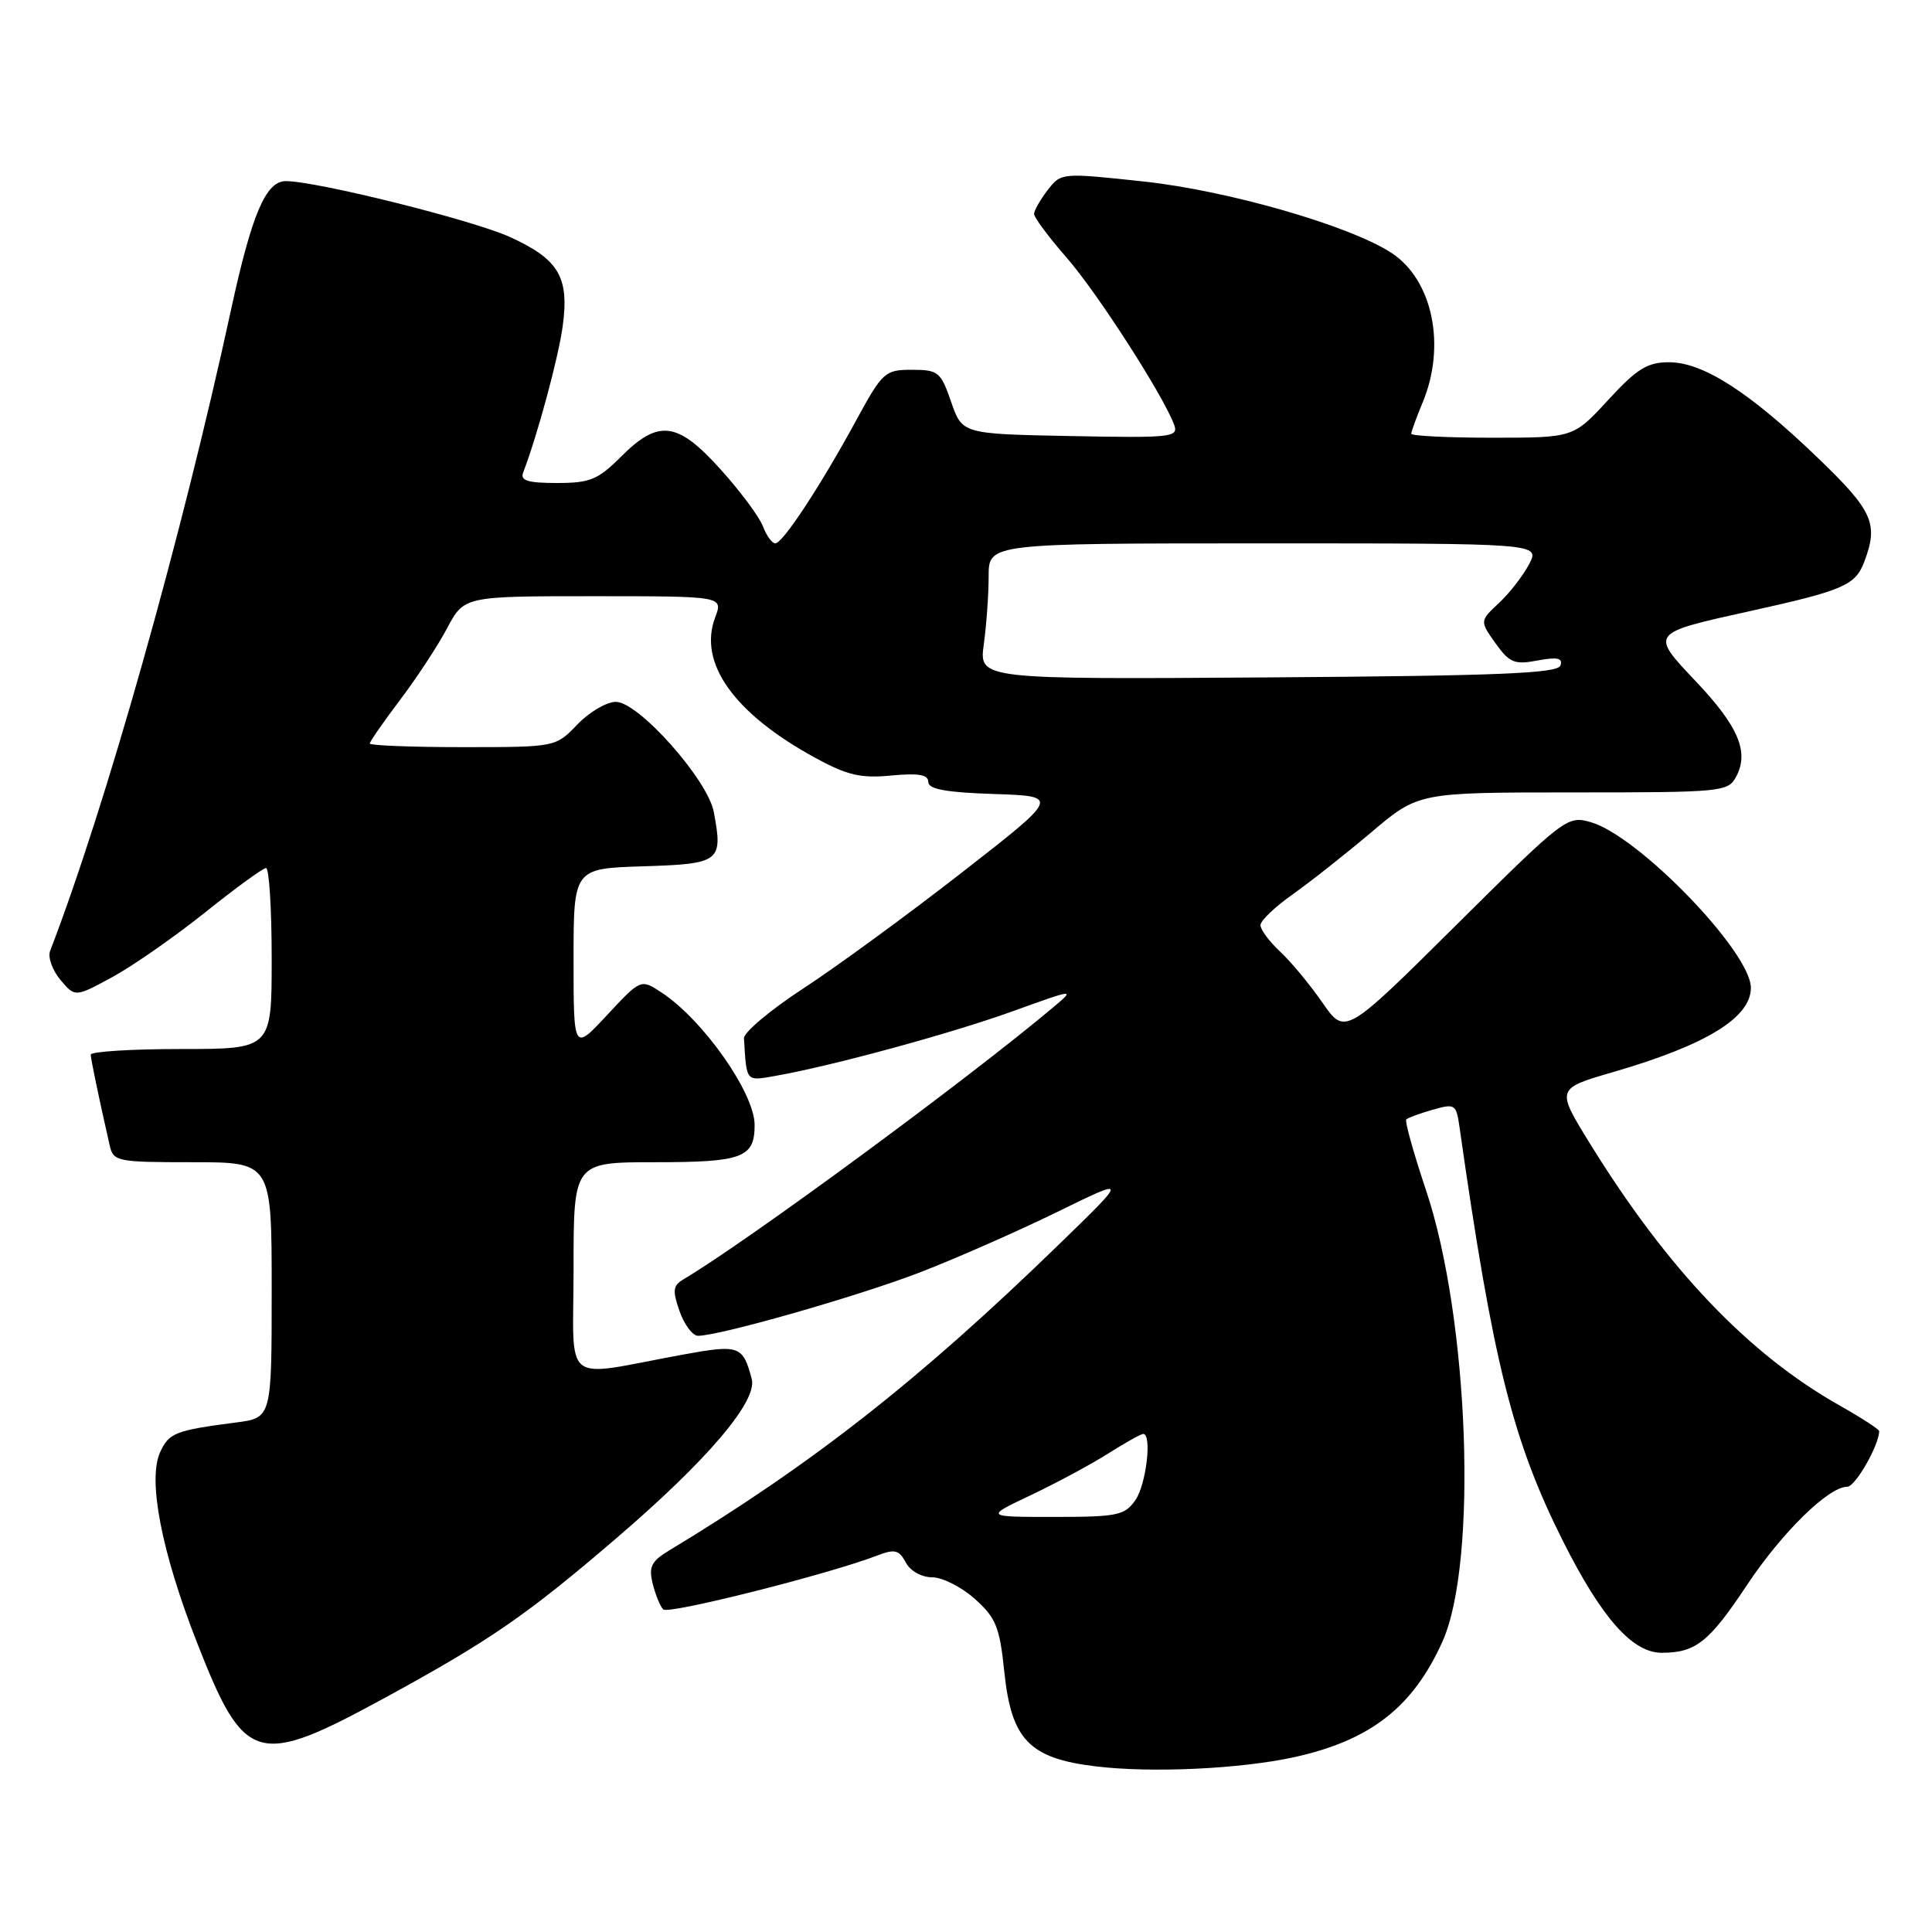 <?xml version="1.0" encoding="UTF-8" standalone="no"?>
<!DOCTYPE svg PUBLIC "-//W3C//DTD SVG 1.1//EN" "http://www.w3.org/Graphics/SVG/1.1/DTD/svg11.dtd" >
<svg xmlns="http://www.w3.org/2000/svg" xmlns:xlink="http://www.w3.org/1999/xlink" version="1.1" viewBox="0 0 256 256">
 <g >
 <path fill="currentColor"
d=" M 171.50 232.83 C 181.59 230.61 187.23 226.21 191.14 217.50 C 195.83 207.05 194.66 174.73 188.96 157.73 C 187.30 152.77 186.12 148.55 186.34 148.33 C 186.55 148.11 188.13 147.54 189.83 147.05 C 192.79 146.20 192.96 146.30 193.39 149.33 C 197.84 180.56 200.42 190.88 207.10 204.20 C 212.21 214.37 216.30 219.00 220.17 219.00 C 224.69 219.00 226.44 217.62 231.48 210.03 C 236.13 203.04 242.29 197.00 244.78 197.00 C 245.84 197.00 249.00 191.47 249.00 189.63 C 249.00 189.39 246.64 187.86 243.75 186.23 C 231.64 179.39 220.93 168.14 210.63 151.45 C 206.19 144.25 206.19 144.25 213.80 142.04 C 226.08 138.47 232.00 134.84 232.00 130.89 C 232.00 126.15 217.11 110.75 210.78 108.94 C 207.68 108.05 207.32 108.32 192.92 122.61 C 178.23 137.19 178.23 137.19 175.22 132.84 C 173.57 130.46 171.04 127.41 169.61 126.08 C 168.17 124.74 167.01 123.17 167.02 122.58 C 167.03 121.98 168.95 120.16 171.27 118.52 C 173.60 116.87 178.30 113.16 181.72 110.27 C 187.94 105.00 187.94 105.00 208.43 105.00 C 228.21 105.00 228.97 104.93 230.05 102.91 C 231.79 99.66 230.36 96.26 224.75 90.33 C 218.61 83.84 218.55 83.92 232.00 80.95 C 244.25 78.24 245.84 77.56 247.02 74.45 C 248.94 69.39 248.19 67.70 240.83 60.63 C 231.77 51.92 225.66 48.00 221.15 48.00 C 218.28 48.00 216.91 48.85 213.09 53.00 C 208.49 58.00 208.49 58.00 197.75 58.00 C 191.84 58.00 187.00 57.76 187.00 57.47 C 187.00 57.18 187.68 55.32 188.50 53.35 C 191.65 45.81 189.84 37.09 184.39 33.52 C 178.89 29.91 162.71 25.25 151.55 24.05 C 140.65 22.88 140.60 22.88 138.82 25.19 C 137.85 26.46 137.03 27.88 137.02 28.34 C 137.01 28.80 138.94 31.40 141.31 34.11 C 145.36 38.74 154.12 52.35 155.58 56.28 C 156.19 57.94 155.28 58.04 141.87 57.78 C 127.50 57.50 127.50 57.50 126.03 53.25 C 124.66 49.27 124.32 49.00 120.83 49.00 C 117.25 49.00 116.95 49.28 113.42 55.75 C 108.70 64.42 103.72 72.00 102.73 72.00 C 102.30 72.00 101.56 70.98 101.09 69.74 C 100.62 68.49 98.11 65.11 95.52 62.24 C 89.78 55.85 87.28 55.52 82.30 60.50 C 79.23 63.57 78.18 64.00 73.79 64.00 C 69.94 64.00 68.91 63.68 69.32 62.62 C 71.23 57.64 74.03 47.26 74.57 43.15 C 75.43 36.70 74.04 34.36 67.58 31.41 C 62.69 29.17 41.96 24.00 37.87 24.00 C 35.22 24.00 33.36 28.37 30.59 41.15 C 24.06 71.24 13.96 107.02 6.64 126.00 C 6.32 126.83 6.93 128.55 8.00 129.83 C 9.95 132.15 9.95 132.15 14.90 129.46 C 17.63 127.97 23.15 124.12 27.18 120.90 C 31.21 117.67 34.84 115.03 35.25 115.02 C 35.66 115.01 36.00 120.40 36.00 127.00 C 36.00 139.00 36.00 139.00 24.00 139.00 C 17.40 139.00 12.01 139.34 12.02 139.75 C 12.05 140.42 13.08 145.39 14.53 151.75 C 15.02 153.91 15.47 154.00 25.52 154.00 C 36.00 154.00 36.00 154.00 36.00 170.94 C 36.00 187.88 36.00 187.88 31.25 188.49 C 23.24 189.53 22.38 189.87 21.22 192.42 C 19.55 196.07 21.39 205.60 26.08 217.59 C 32.41 233.77 34.00 234.24 51.09 224.92 C 64.90 217.39 69.78 214.02 81.57 203.91 C 93.72 193.50 100.39 185.66 99.61 182.72 C 98.43 178.29 97.96 178.13 90.50 179.49 C 74.15 182.49 76.00 183.95 76.00 168.05 C 76.00 154.00 76.00 154.00 86.80 154.00 C 98.42 154.00 100.00 153.40 99.99 149.05 C 99.99 144.83 93.14 135.10 87.64 131.50 C 84.91 129.71 84.91 129.71 80.45 134.49 C 76.00 139.28 76.00 139.28 76.00 127.18 C 76.00 115.08 76.00 115.08 85.24 114.79 C 95.44 114.47 95.82 114.18 94.58 107.59 C 93.78 103.31 84.61 93.00 81.61 93.00 C 80.38 93.00 78.08 94.35 76.50 96.00 C 73.63 99.00 73.63 99.00 61.31 99.00 C 54.54 99.00 49.00 98.78 49.00 98.52 C 49.00 98.26 50.80 95.67 52.99 92.77 C 55.19 89.87 58.00 85.59 59.24 83.25 C 61.50 79.00 61.50 79.00 78.66 79.00 C 95.83 79.00 95.83 79.00 94.76 81.82 C 92.48 87.86 97.28 94.57 108.09 100.45 C 112.29 102.74 114.08 103.15 118.10 102.76 C 121.72 102.42 123.00 102.64 123.00 103.61 C 123.00 104.57 125.33 105.00 131.72 105.21 C 140.44 105.50 140.44 105.50 127.42 115.64 C 120.26 121.22 110.82 128.12 106.45 130.97 C 102.08 133.82 98.54 136.80 98.58 137.58 C 98.93 143.42 98.79 143.26 102.75 142.56 C 110.17 141.26 126.01 136.95 134.18 134.00 C 142.50 131.00 142.50 131.00 139.50 133.52 C 128.20 143.03 99.12 164.43 90.59 169.50 C 89.16 170.35 89.08 170.99 90.05 173.75 C 90.68 175.54 91.78 177.00 92.49 177.00 C 95.36 177.00 113.72 171.75 121.89 168.60 C 126.68 166.75 134.85 163.15 140.05 160.61 C 149.50 155.98 149.50 155.98 140.33 164.88 C 121.82 182.86 107.69 193.95 88.66 205.45 C 86.30 206.87 85.94 207.61 86.48 209.83 C 86.85 211.30 87.47 212.84 87.88 213.26 C 88.55 213.95 109.77 208.60 116.23 206.12 C 118.55 205.22 119.12 205.36 120.02 207.03 C 120.62 208.17 122.11 209.00 123.52 209.00 C 124.87 209.00 127.41 210.29 129.17 211.86 C 131.96 214.36 132.46 215.57 133.07 221.47 C 134.00 230.52 136.38 232.99 145.17 234.05 C 152.55 234.95 164.37 234.40 171.50 232.83 Z  M 136.56 198.13 C 139.89 196.55 144.50 194.08 146.79 192.63 C 149.08 191.18 151.19 190.00 151.48 190.00 C 152.67 190.00 151.88 196.73 150.44 198.78 C 149.03 200.80 148.06 201.00 139.69 201.00 C 130.50 201.00 130.50 201.00 136.56 198.13 Z  M 130.36 85.37 C 130.71 82.81 131.00 78.76 131.00 76.36 C 131.00 72.00 131.00 72.00 167.53 72.00 C 204.05 72.00 204.05 72.00 202.62 74.75 C 201.83 76.26 200.04 78.58 198.63 79.89 C 196.07 82.29 196.07 82.29 198.16 85.23 C 200.01 87.82 200.67 88.10 203.73 87.52 C 206.37 87.03 207.10 87.19 206.77 88.18 C 206.42 89.23 198.61 89.55 168.03 89.76 C 129.72 90.02 129.72 90.02 130.36 85.37 Z "/>
</g>
</svg>